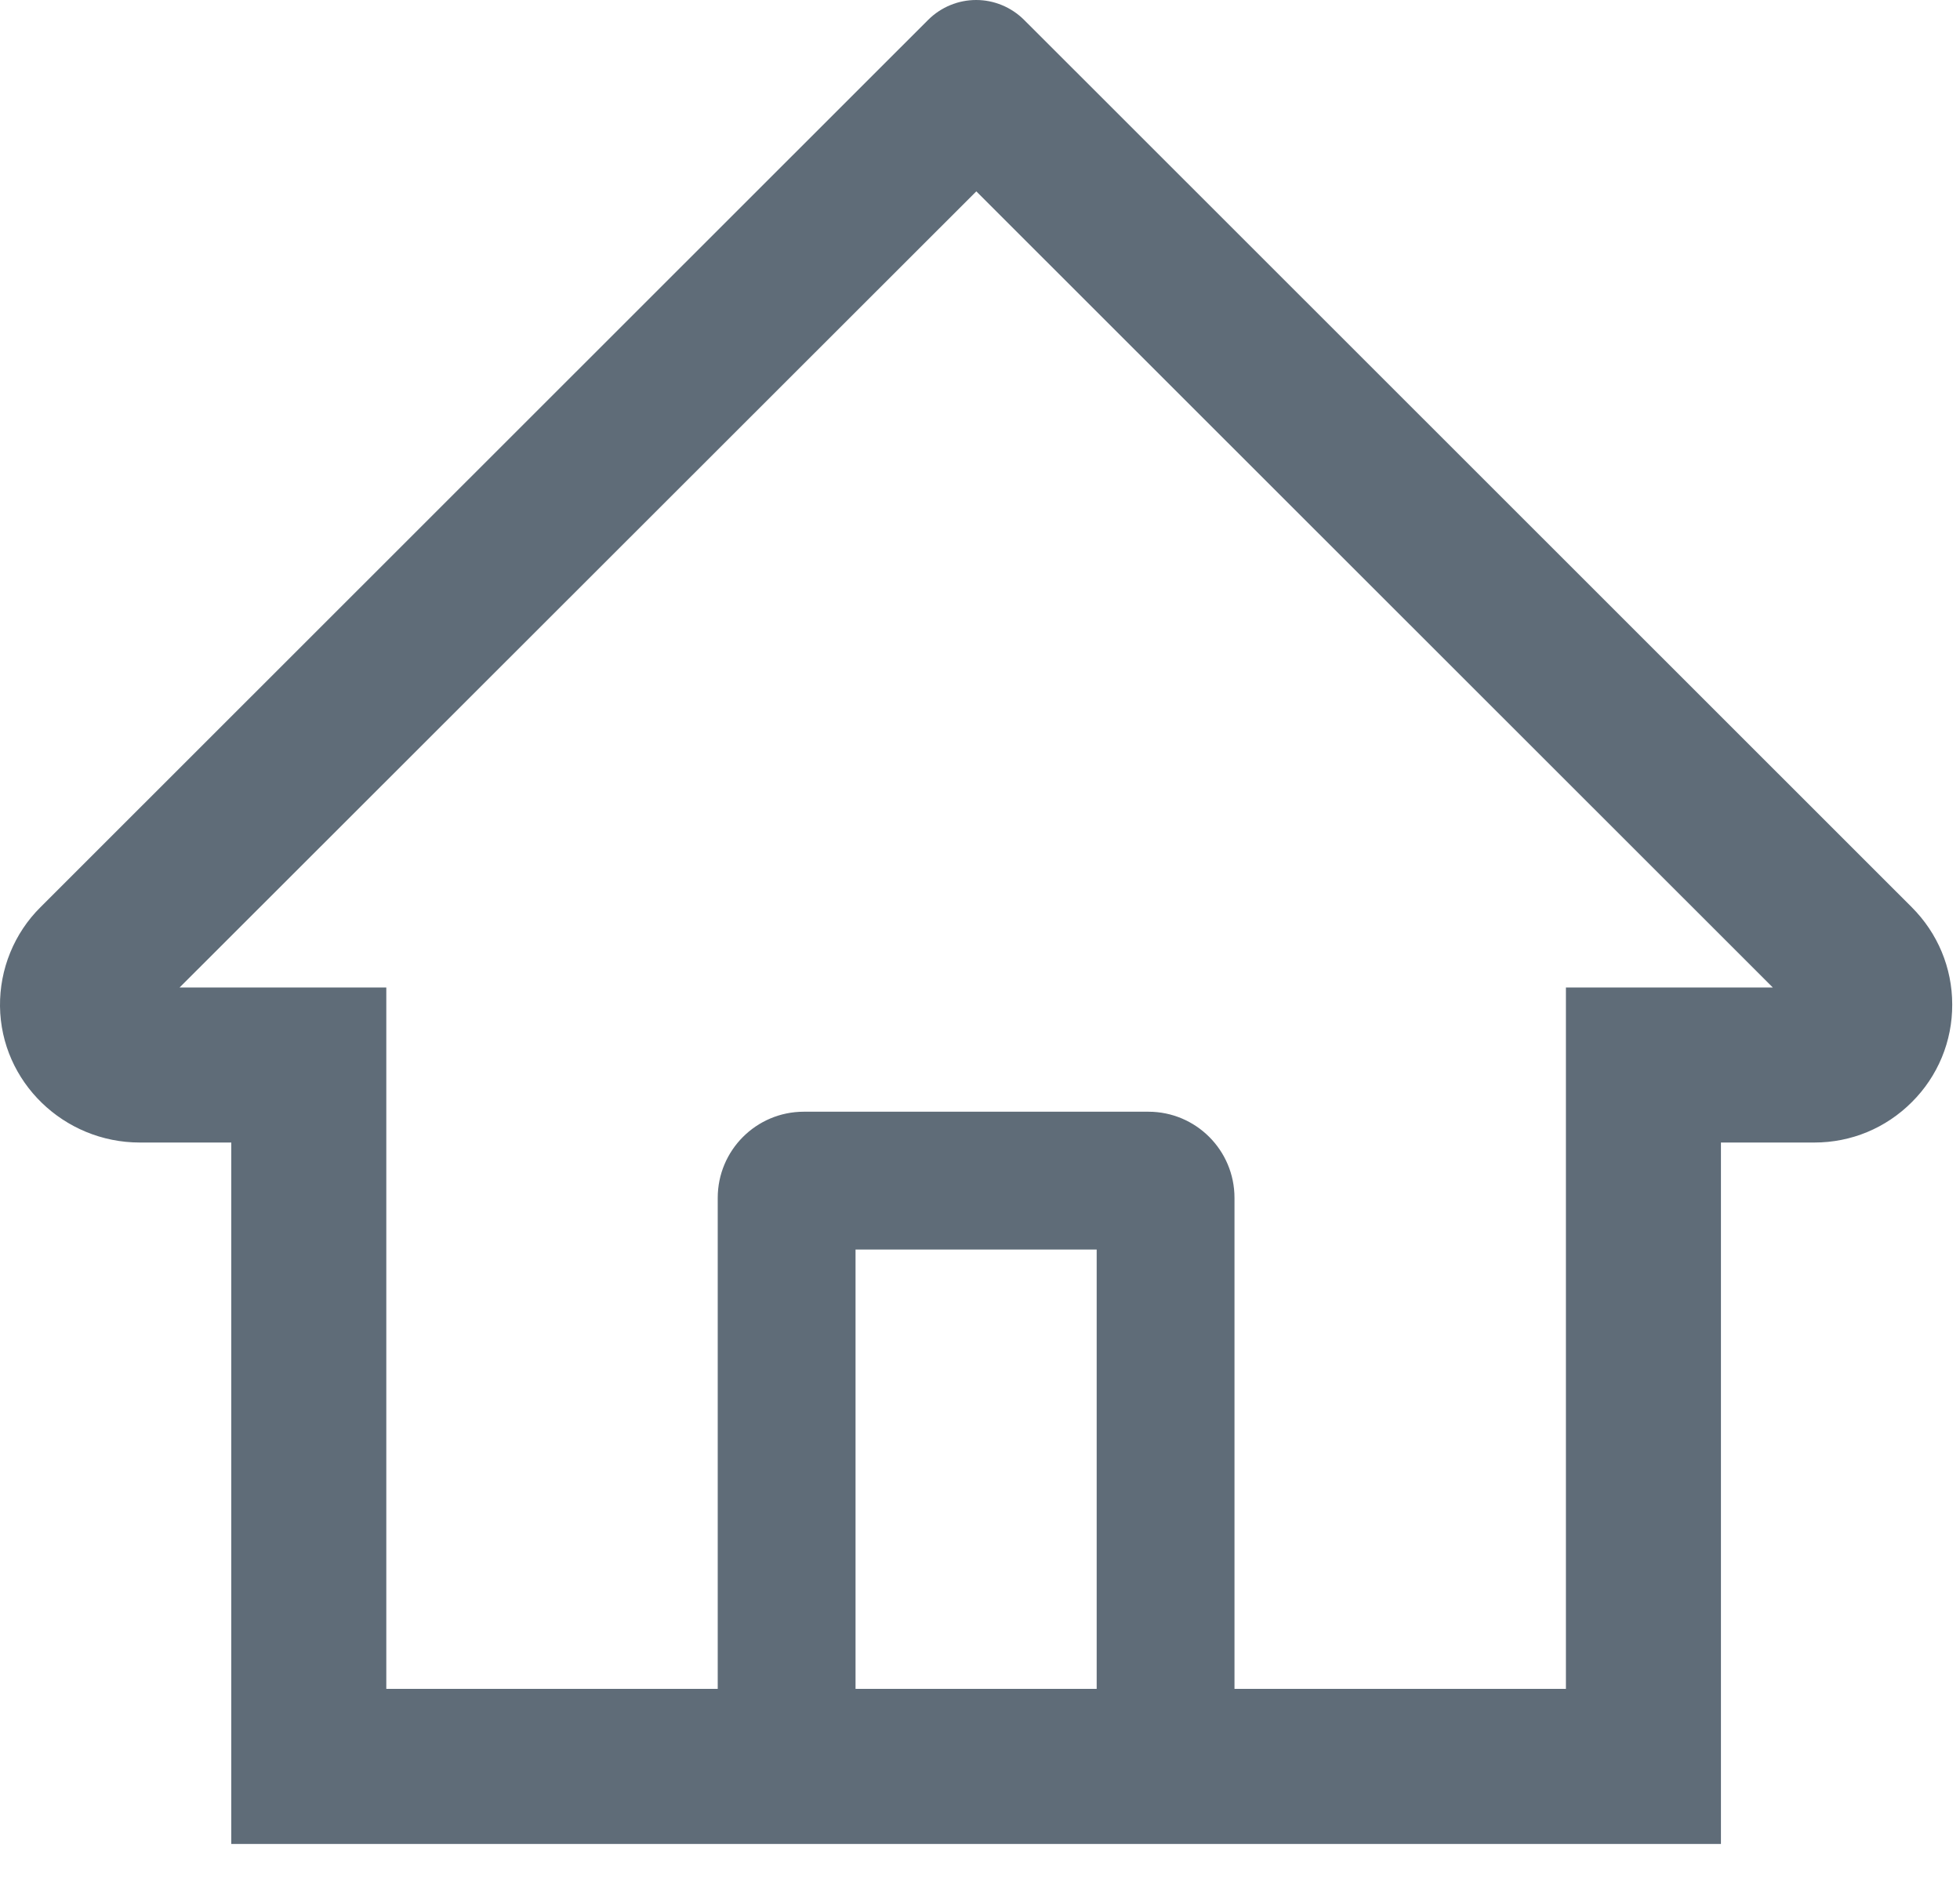 <svg width="32" height="31" viewBox="0 0 32 31" fill="none" xmlns="http://www.w3.org/2000/svg">
<path d="M31.212 14.81L17.628 1.232L16.717 0.322C16.509 0.116 16.229 0 15.937 0C15.644 0 15.364 0.116 15.156 0.322L0.661 14.81C0.448 15.021 0.28 15.274 0.167 15.551C0.053 15.829 -0.003 16.127 0 16.427C0.014 17.664 1.044 18.652 2.282 18.652H3.776V30.103H28.097V18.652H29.623C30.224 18.652 30.79 18.417 31.215 17.991C31.425 17.782 31.591 17.534 31.704 17.261C31.817 16.988 31.874 16.695 31.873 16.399C31.873 15.801 31.637 15.235 31.212 14.81ZM17.905 27.571H13.968V20.399H17.905V27.571ZM25.566 16.121V27.571H20.155V19.556C20.155 18.779 19.526 18.149 18.749 18.149H13.124C12.347 18.149 11.718 18.779 11.718 19.556V27.571H6.307V16.121H2.932L15.94 3.124L16.752 3.936L28.944 16.121H25.566Z" fill="#5F6C78"/>
</svg>
